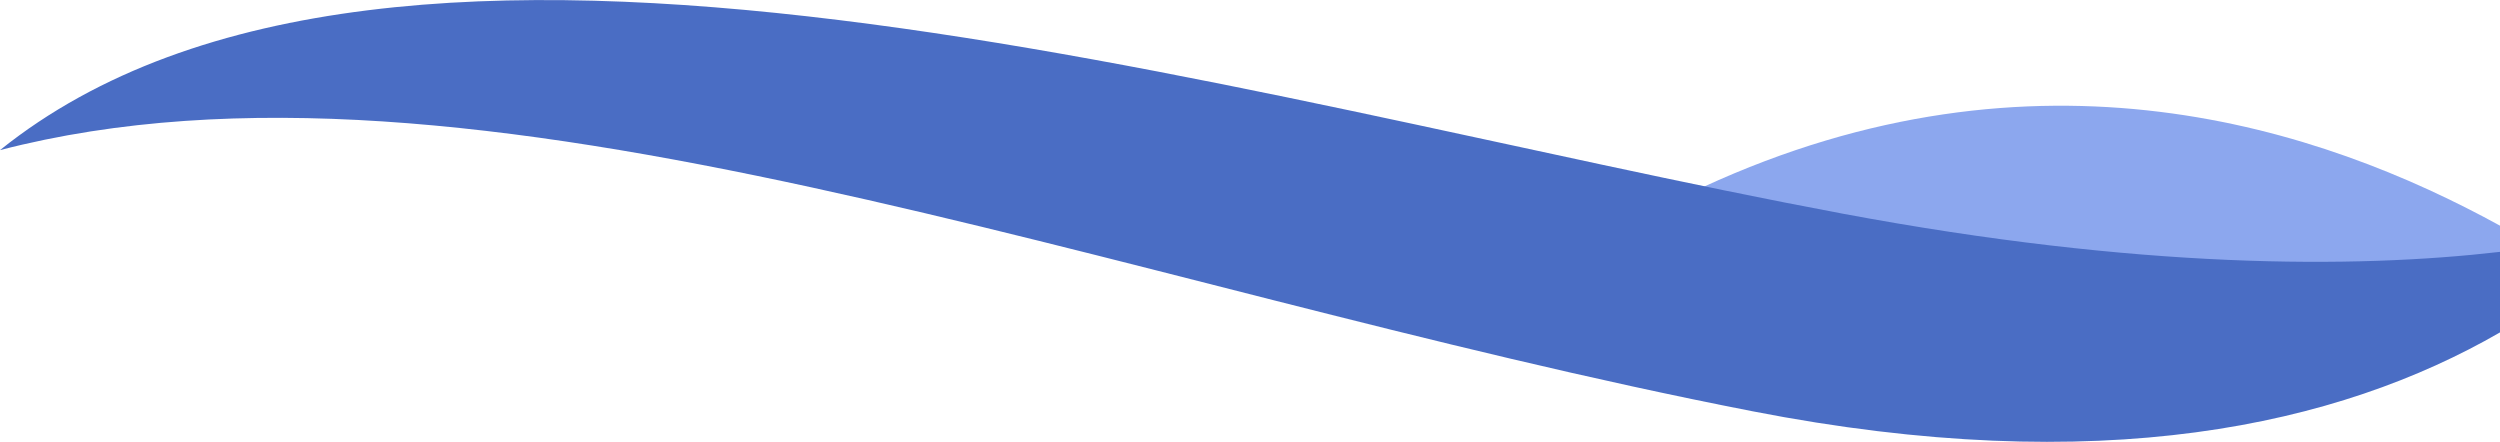 <?xml version="1.0" encoding="utf-8"?>
<!-- Generator: Adobe Illustrator 25.4.2, SVG Export Plug-In . SVG Version: 6.00 Build 0)  -->
<svg version="1.1" id="Capa_1" xmlns="http://www.w3.org/2000/svg" xmlns:xlink="http://www.w3.org/1999/xlink" x="0px" y="0px"
	 viewBox="0 0 8192 1448" style="enable-background:new 0 0 8192 1448;" xml:space="preserve">
<style type="text/css">
	.st0{fill:#8CA7EE;}
	.st1{fill:#4A6DC4;}
</style>
<g>
	<path class="st0" d="M5580.8,612.9c155.9,32.3,308.7,62.8,457.7,90.7C7010.3,885.4,7714,884,8192,828.7v-89.2
		C7605,417,6674.3,109.1,5580.8,612.9z"/>
	<path class="st1" d="M8192,825.3c-478,55.2-1181.6,56.6-2153.5-125.1C4021.1,322.9,1292.7-545.6,0,491.9
		c1550.8-402.3,3628.7,443.2,5741.3,855.5c1138.9,222.4,1919.5,48.5,2450.7-258.2V825.3z"/>
</g>
</svg>
